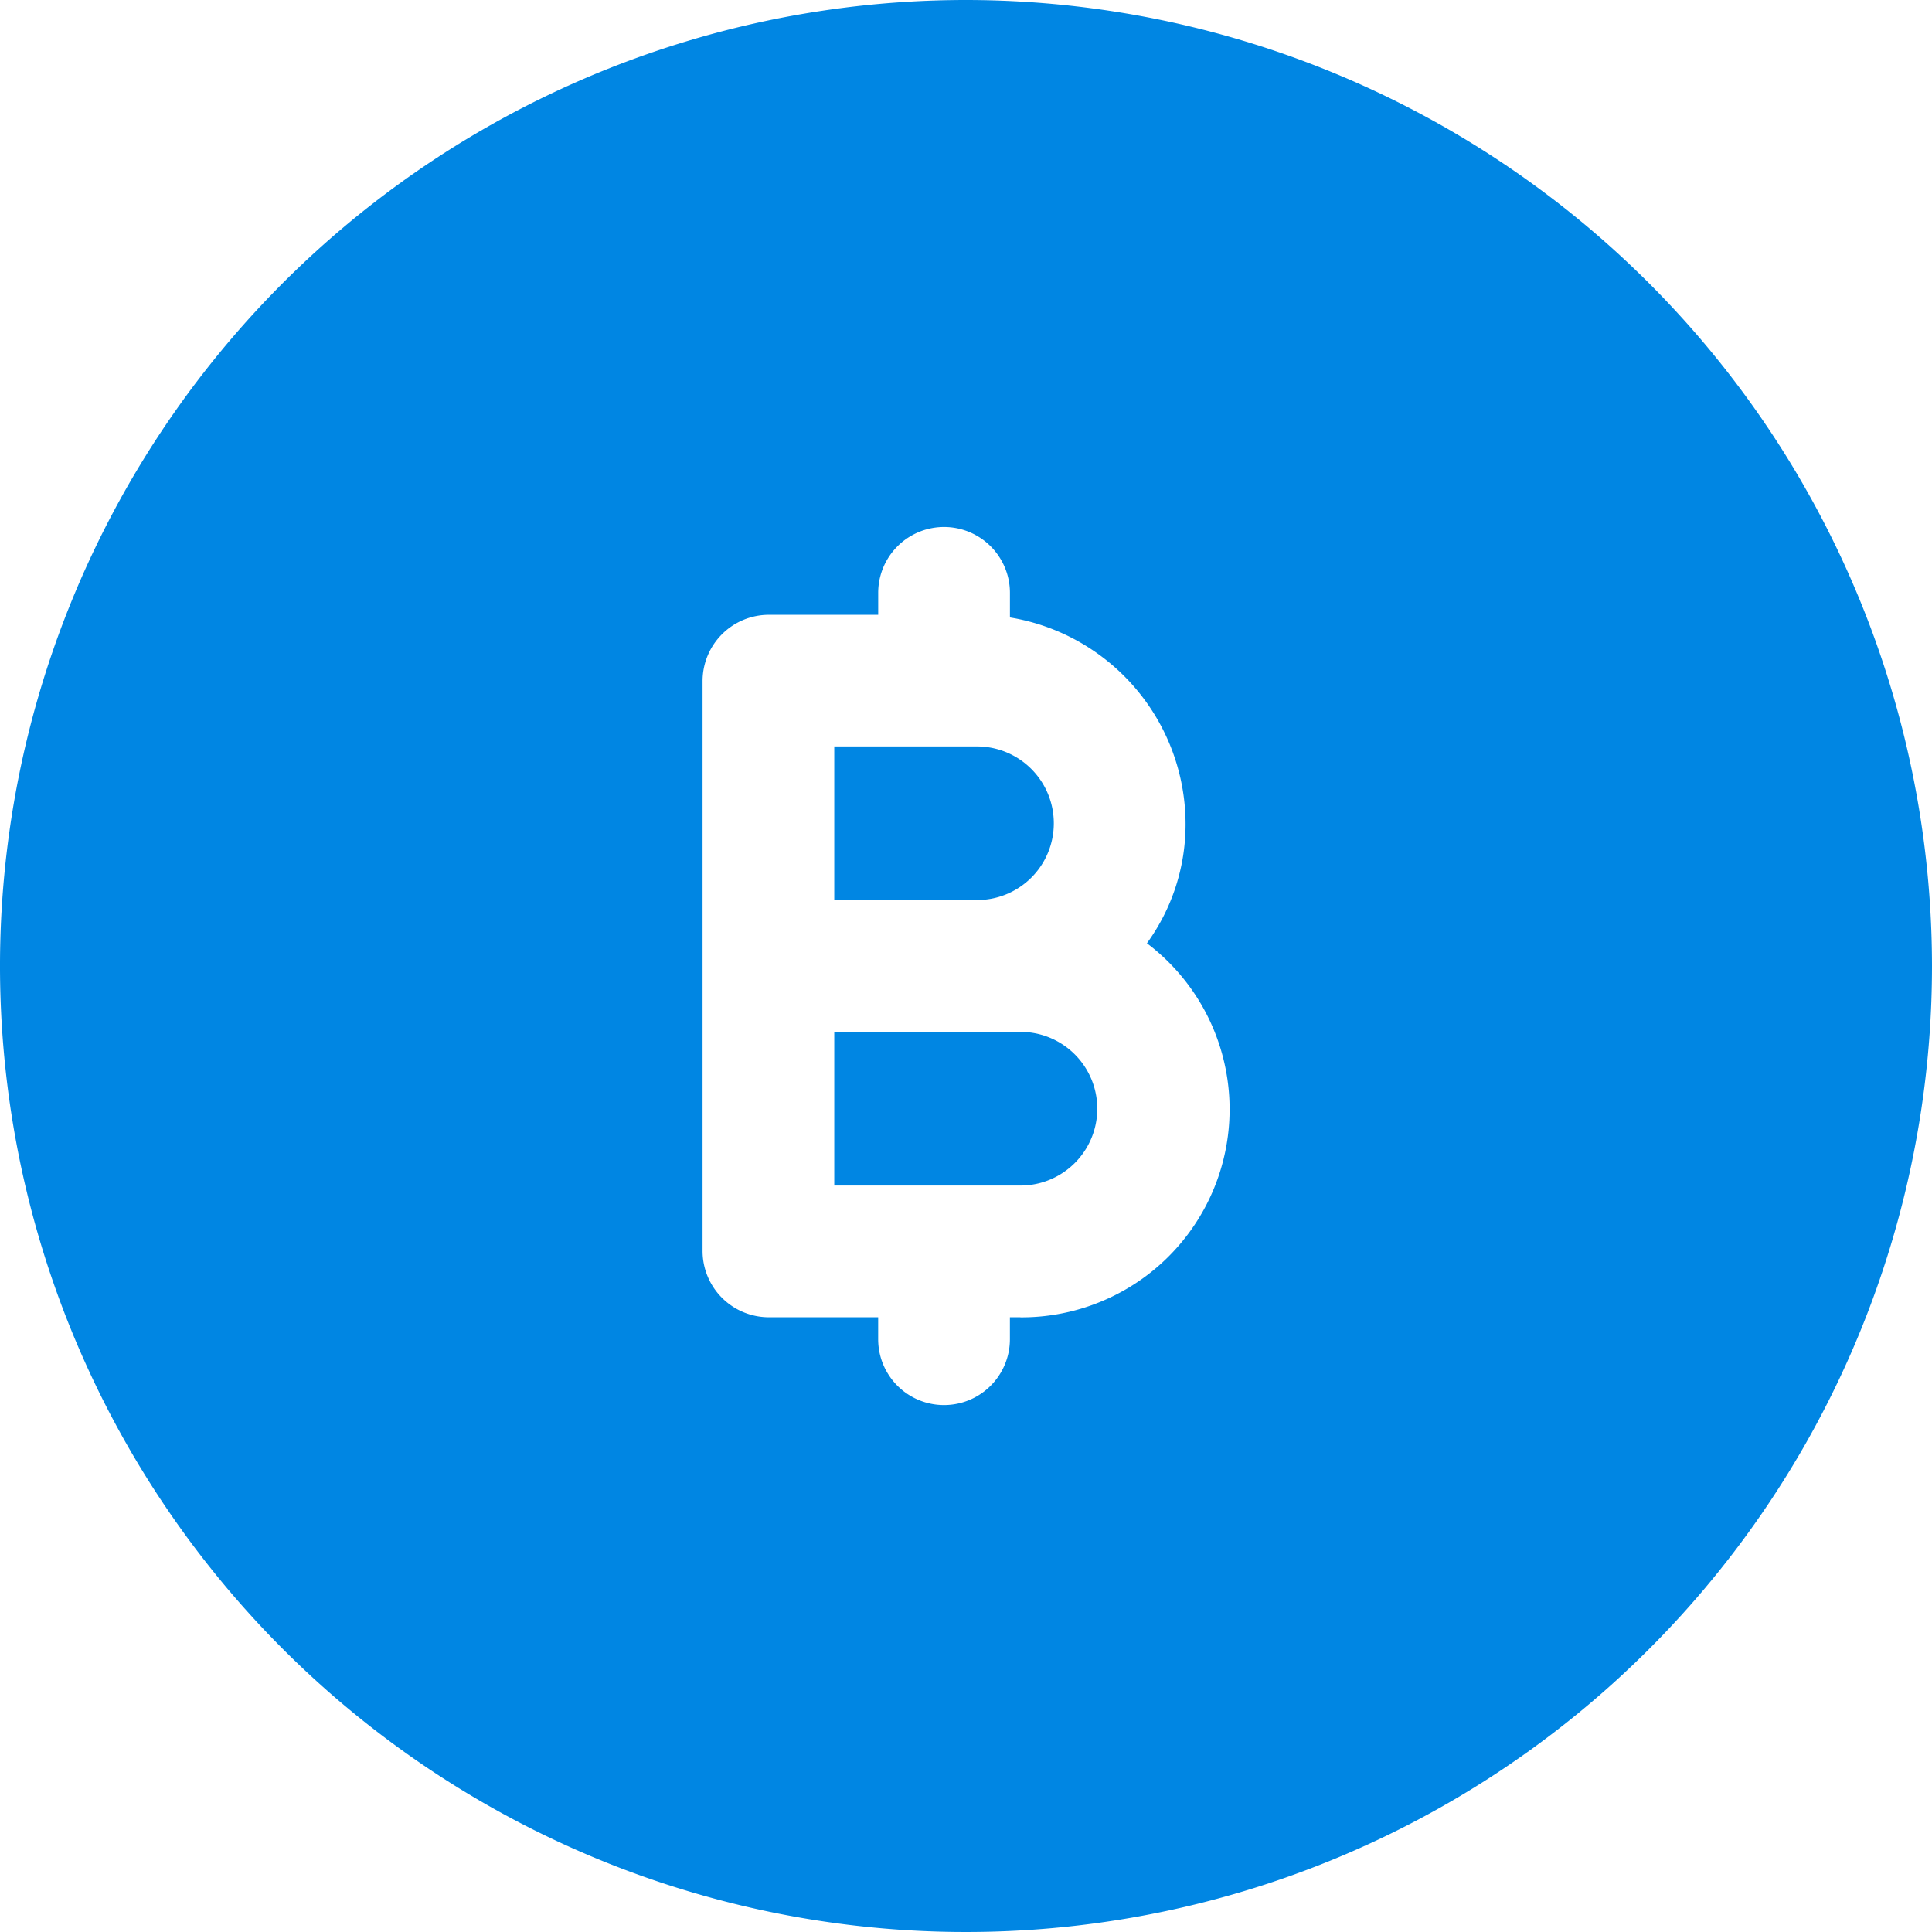 <svg id="thai-baht" xmlns="http://www.w3.org/2000/svg" width="65" height="65" viewBox="0 0 65 65">
  <path id="Path_1695" data-name="Path 1695" d="M208.932,250.668h-6.264v5.17h6.264a2.585,2.585,0,1,0,0-5.17Zm0,0" transform="translate(-174.6 -215.952)" fill="#0086e3"/>
  <path id="Path_1696" data-name="Path 1696" d="M210.054,183.932a2.585,2.585,0,0,0-2.6-2.6h-4.786V186.5h4.786A2.579,2.579,0,0,0,210.054,183.932Zm0,0" transform="translate(-174.6 -156.219)" fill="#0086e3"/>
  <path id="Path_1697" data-name="Path 1697" d="M32.5,0A32.5,32.5,0,1,0,65,32.5,32.519,32.519,0,0,0,32.5,0Zm1.832,44.318h-.355v.738a2.216,2.216,0,1,1-4.432,0v-.738H25.853A2.232,2.232,0,0,1,23.637,42.1V22.9a2.232,2.232,0,0,1,2.216-2.216h3.693v-.738a2.216,2.216,0,0,1,4.432,0v.827a7.052,7.052,0,0,1,5.909,6.943,6.8,6.8,0,0,1-1.3,4.019,7,7,0,0,1-4.254,12.586Zm0,0" fill="#0086e3"/>
</svg>
